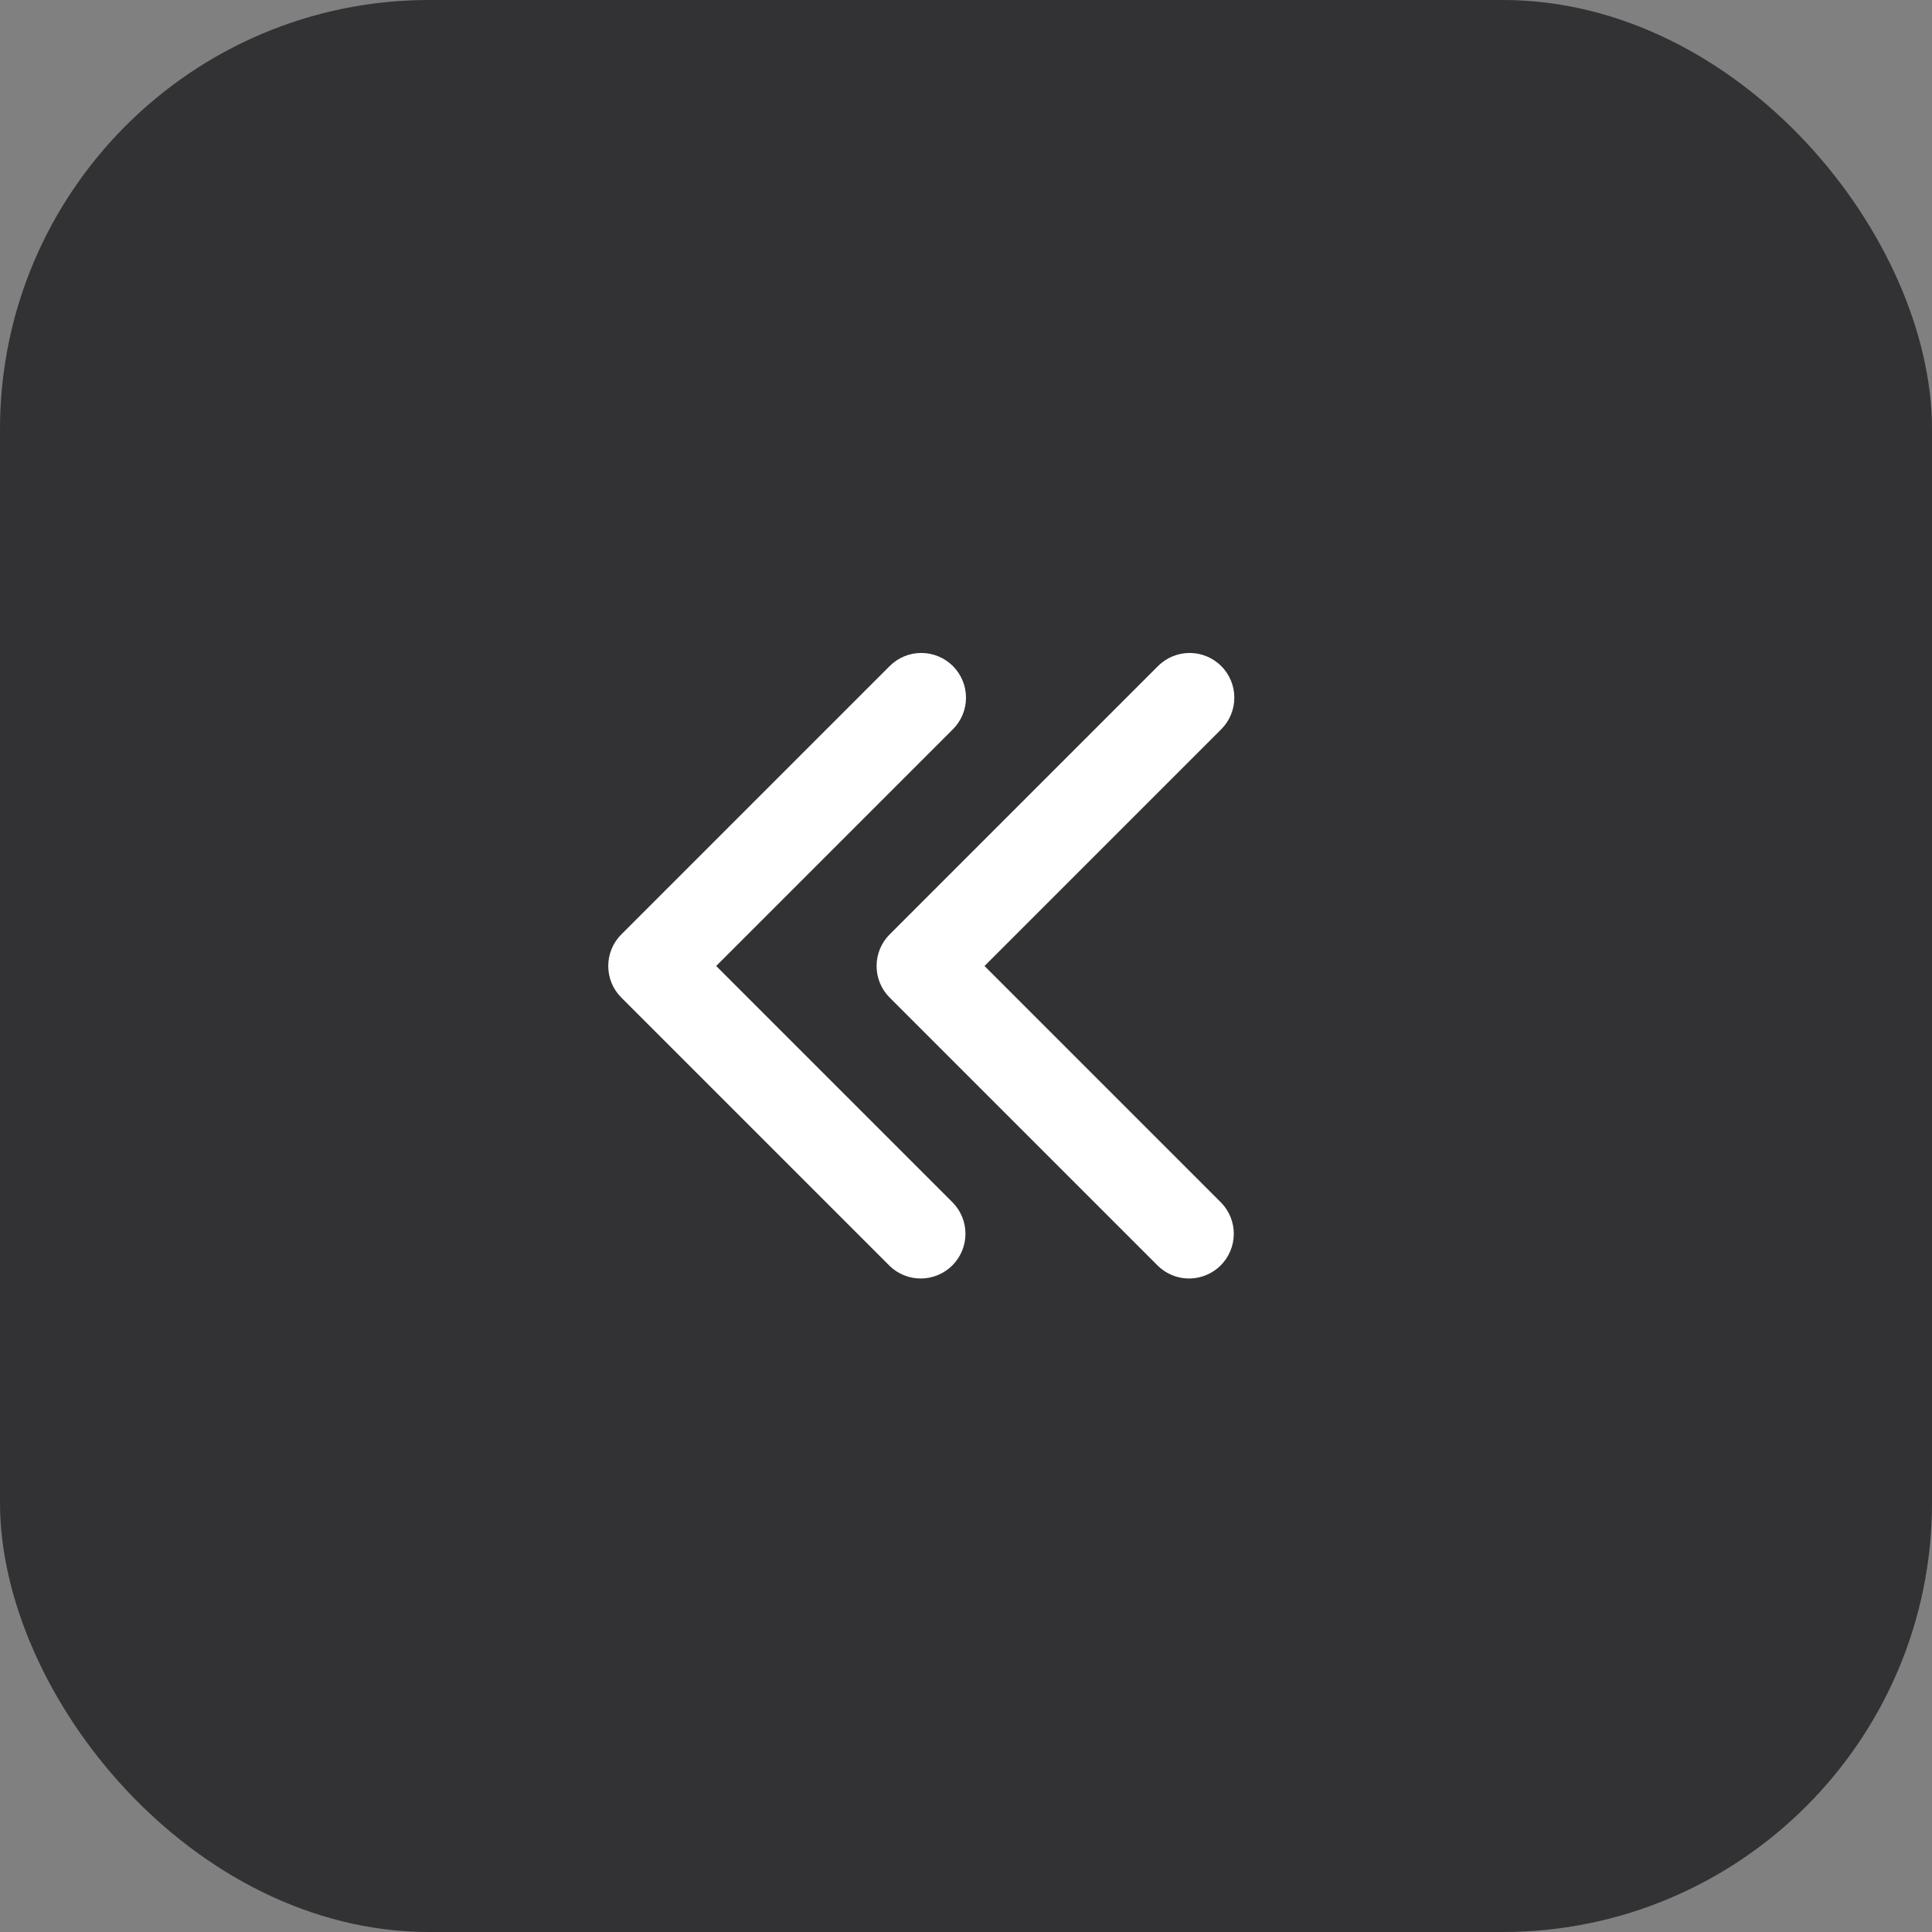 <svg width="36" height="36" viewBox="0 0 36 36" fill="none" xmlns="http://www.w3.org/2000/svg">
<rect x="0" y="0" width="36" height="36" fill="#808080" stroke="none"/>
<rect width="36" height="36" rx="8" fill="#1C1C1E"/>
<rect width="36" height="36" rx="8" fill="white" fill-opacity="0.1"/>
<path d="M22.756 12.411C22.912 12.567 23 12.779 23 13C23 13.221 22.912 13.433 22.756 13.589L18.345 18L22.756 22.411C22.908 22.568 22.992 22.779 22.99 22.997C22.988 23.215 22.9 23.424 22.746 23.579C22.591 23.733 22.382 23.821 22.164 23.823C21.945 23.825 21.735 23.741 21.578 23.589L16.578 18.589C16.421 18.433 16.334 18.221 16.334 18C16.334 17.779 16.421 17.567 16.578 17.411L21.578 12.411C21.734 12.255 21.946 12.167 22.167 12.167C22.388 12.167 22.599 12.255 22.756 12.411ZM17.756 12.411C17.912 12.567 18 12.779 18 13C18 13.221 17.912 13.433 17.756 13.589L13.345 18L17.756 22.411C17.908 22.568 17.992 22.779 17.99 22.997C17.988 23.215 17.9 23.424 17.746 23.579C17.591 23.733 17.382 23.821 17.164 23.823C16.945 23.825 16.735 23.741 16.578 23.589L11.578 18.589C11.421 18.433 11.334 18.221 11.334 18C11.334 17.779 11.421 17.567 11.578 17.411L16.578 12.411C16.734 12.255 16.946 12.167 17.167 12.167C17.388 12.167 17.599 12.255 17.756 12.411Z" fill="white"/>
</svg>
